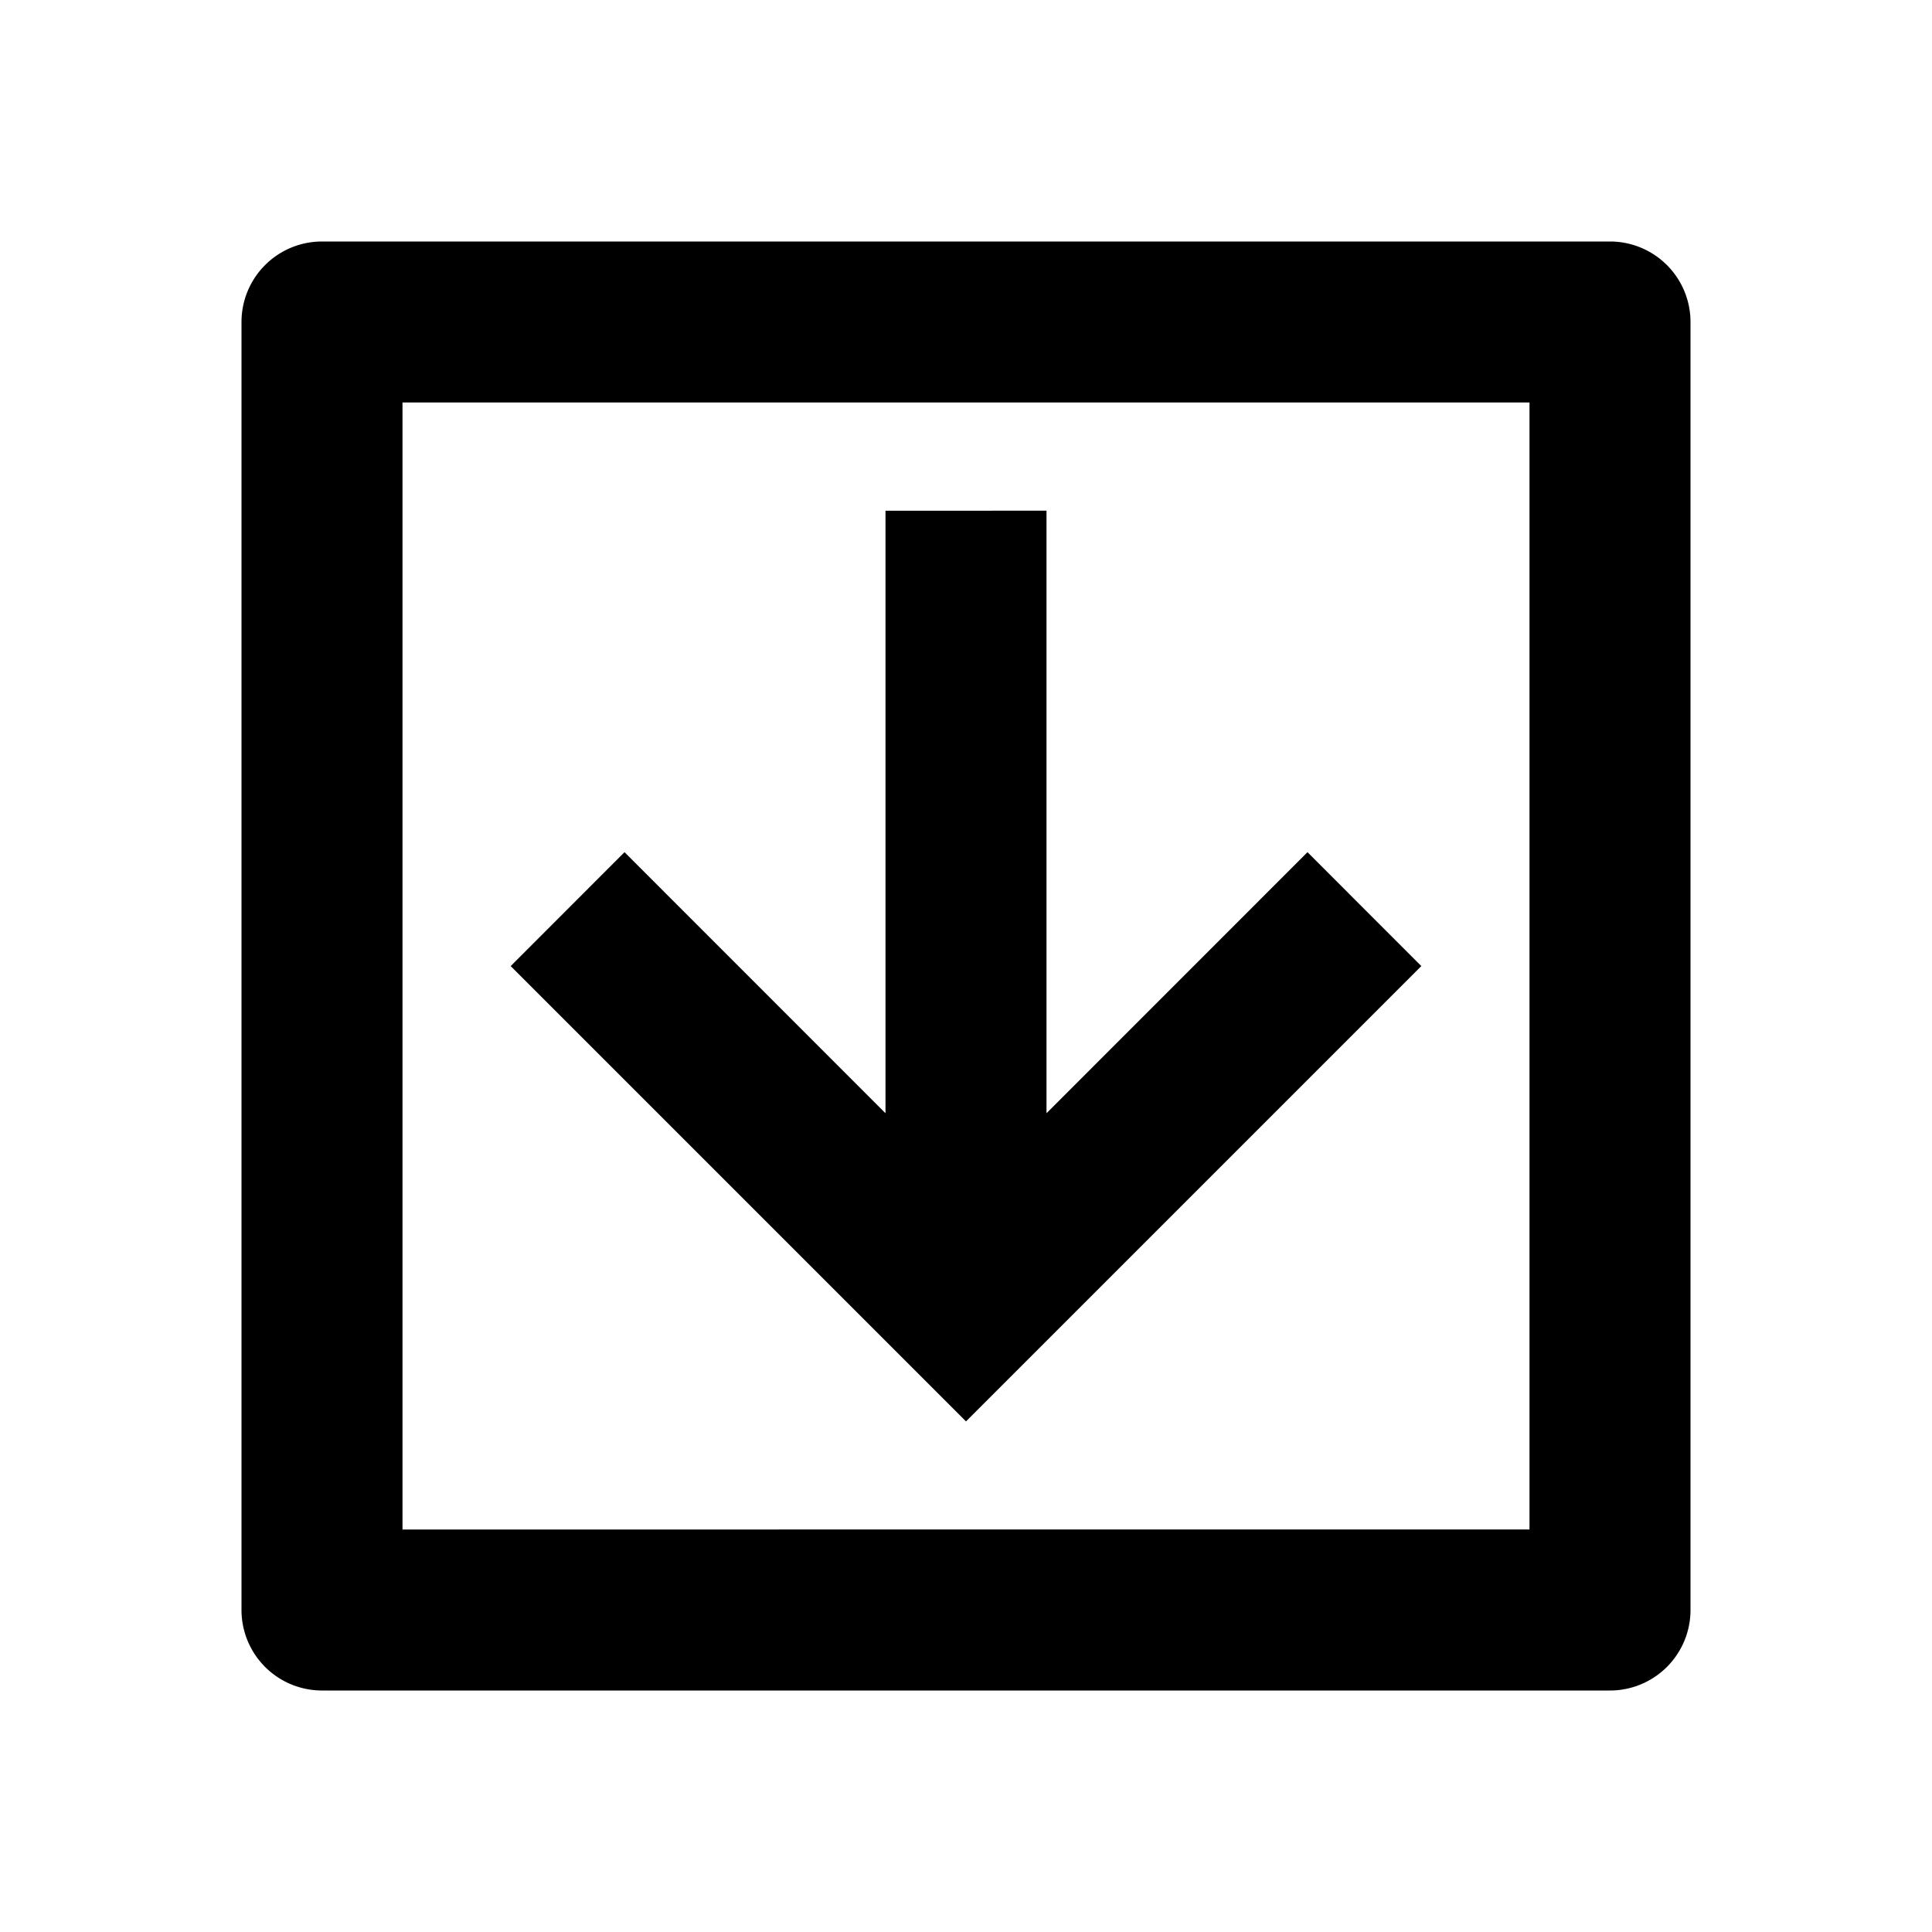<svg xmlns="http://www.w3.org/2000/svg" width="3em" height="3em" viewBox="0 0 24 24"><path fill="currentColor" d="M20 3H4a1 1 0 0 0-1 1v16a1 1 0 0 0 1 1h16a1 1 0 0 0 1-1V4a1 1 0 0 0-1-1M5 19V5h14v14zm6-12.656v7.485l-3.242-3.243l-1.414 1.415L12 17.657l5.656-5.656l-1.414-1.415L13 13.829V6.344z"/></svg>